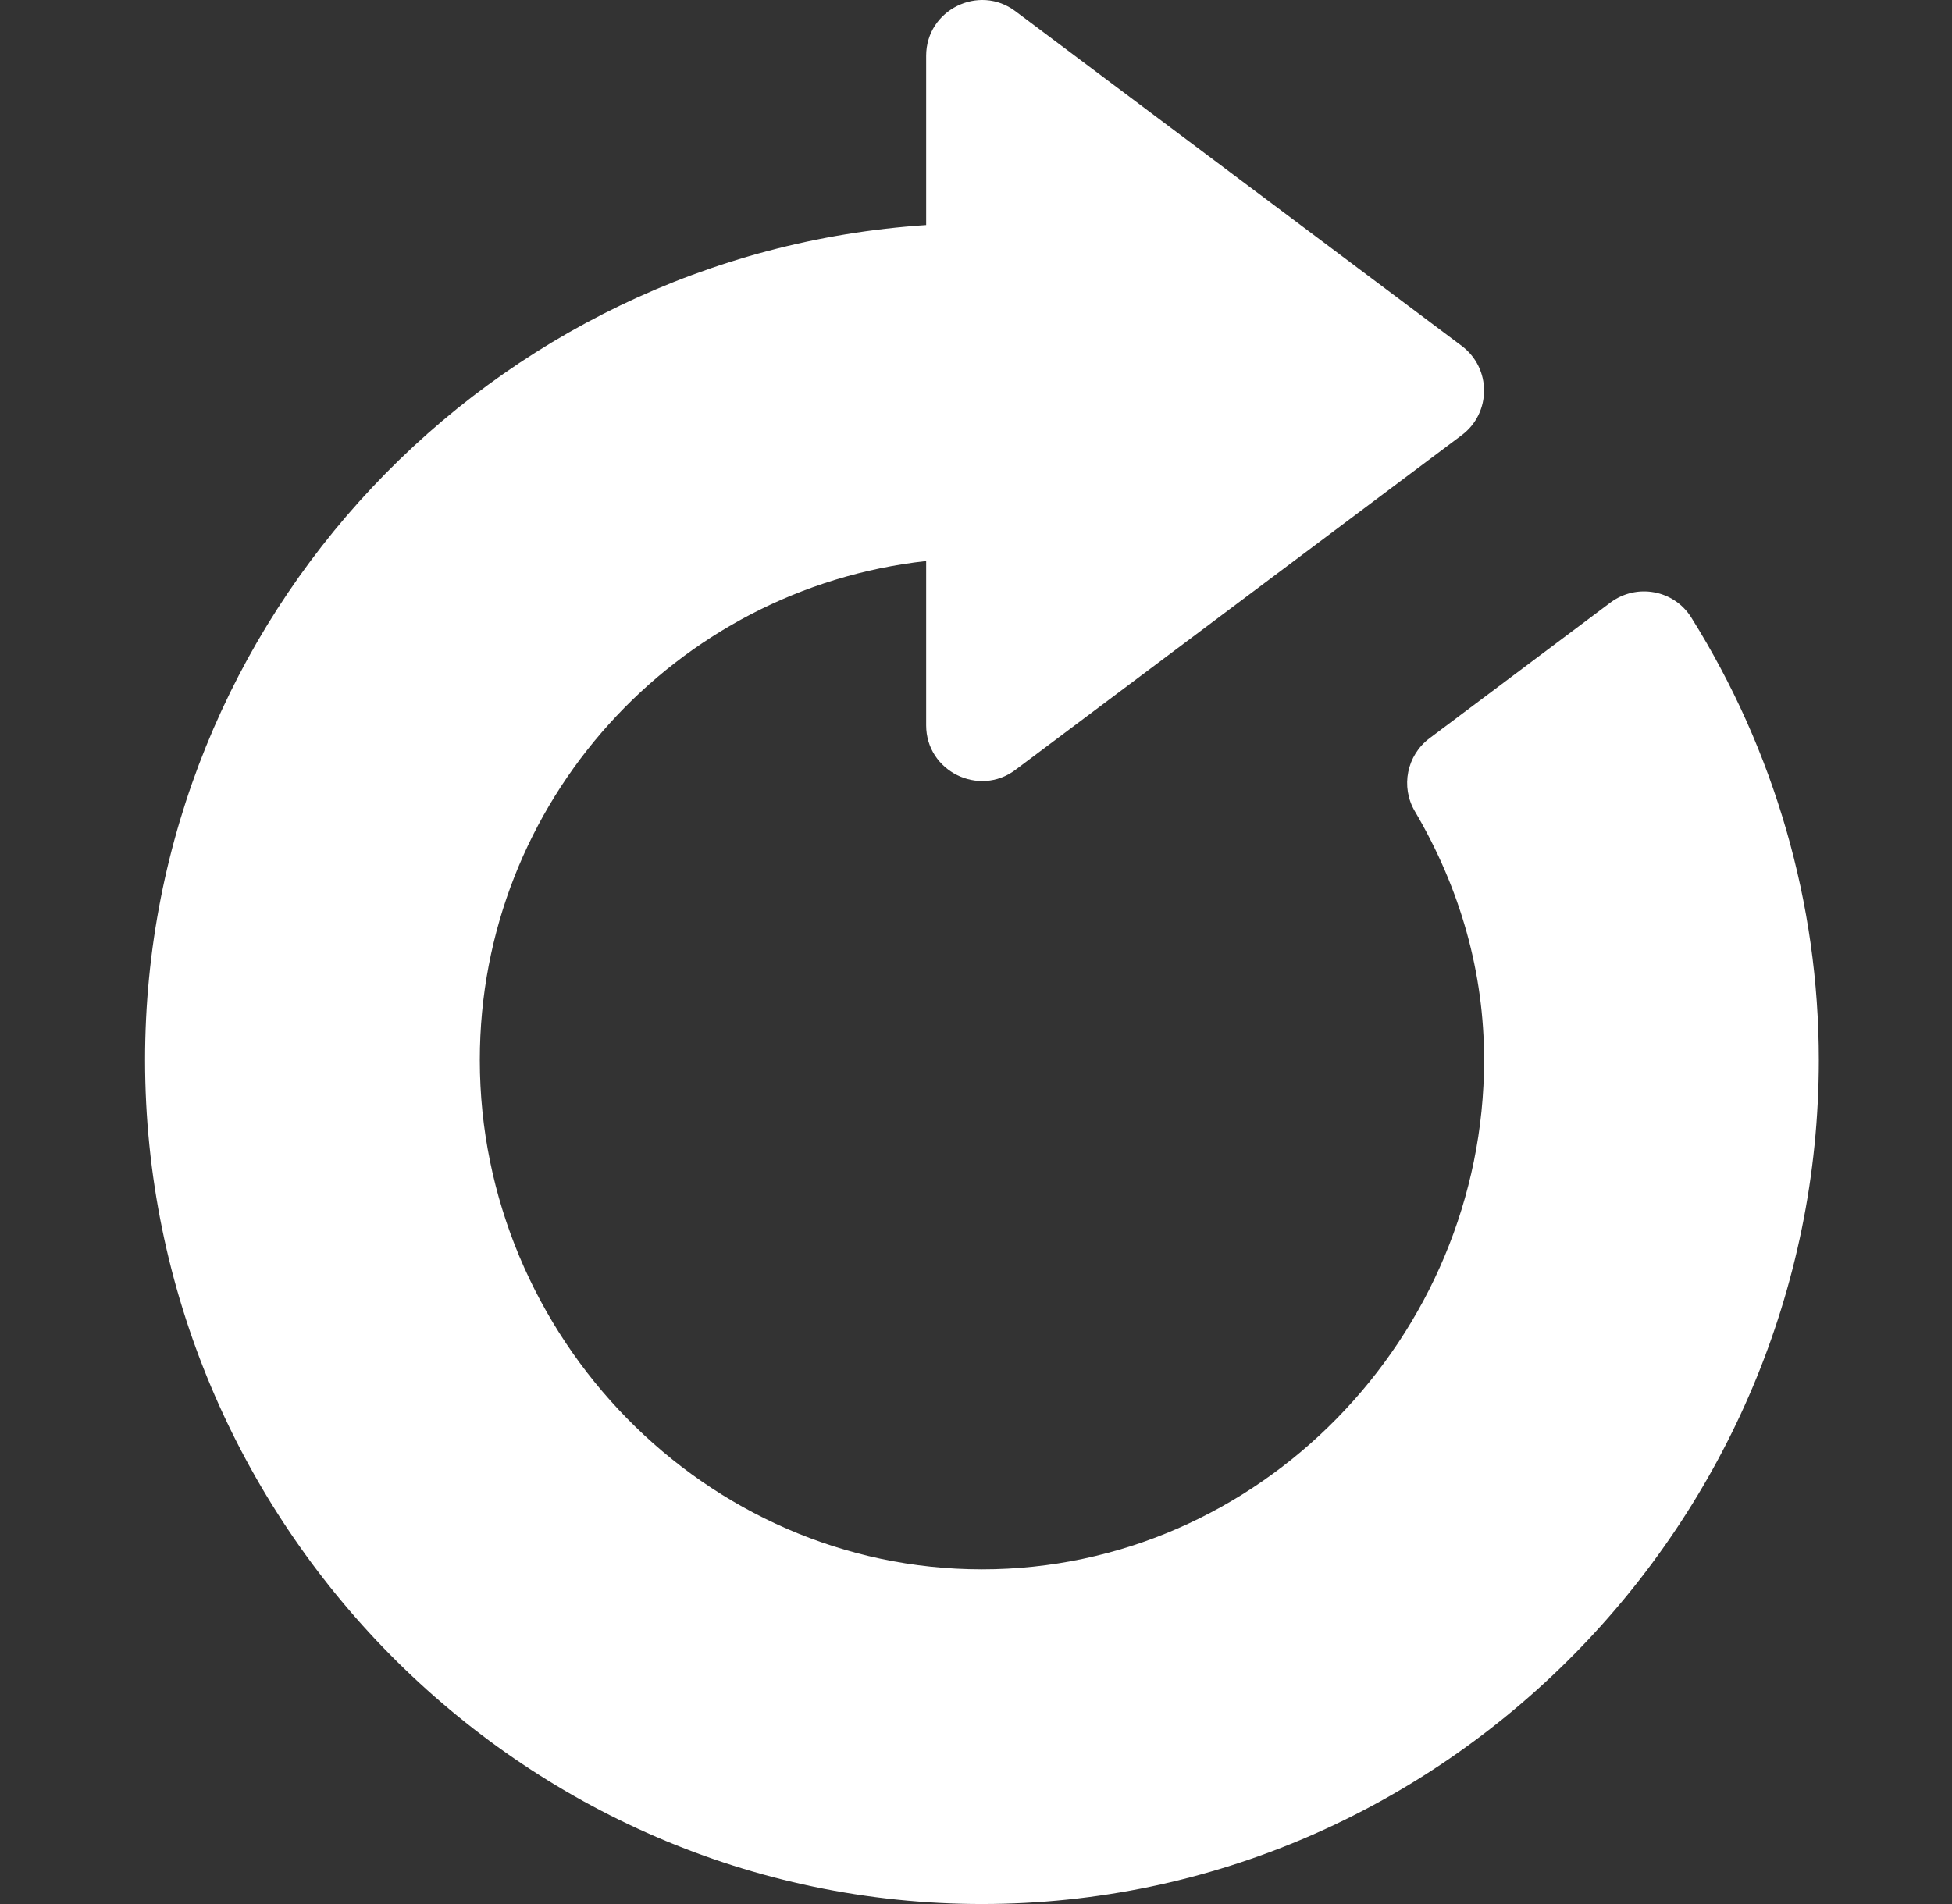 <svg width="41" height="40" viewBox="0 0 41 40" fill="none" xmlns="http://www.w3.org/2000/svg">
<rect x="0" y="0" width="41" height="40" fill="#333333" stroke="none"/>
<g clip-path="url(#clip0_25_147)">
<path d="M35.524 12.973C35.157 12.387 34.373 12.251 33.827 12.658L30.024 15.511C29.548 15.869 29.415 16.528 29.717 17.042C30.682 18.684 31.172 20.442 31.172 22.267C31.172 28.083 26.441 32.969 20.625 32.969C14.809 32.969 10.078 28.083 10.078 22.267C10.078 16.847 14.187 12.37 19.453 11.786V15.236C19.453 16.207 20.568 16.748 21.328 16.173L30.703 9.142C31.328 8.674 31.327 7.735 30.703 7.267L21.328 0.236C20.565 -0.341 19.453 0.205 19.453 1.173V4.728C10.305 5.333 3.047 12.969 3.047 22.267C3.047 31.96 10.932 40 20.625 40C30.318 40 38.203 31.96 38.203 22.267C38.203 18.987 37.276 15.774 35.524 12.973Z" fill="white"/>
</g>
<defs>
<clipPath id="clip0_25_147">
<rect width="40" height="40" fill="white" transform="translate(0.625)"/>
</clipPath>
</defs>
</svg>
